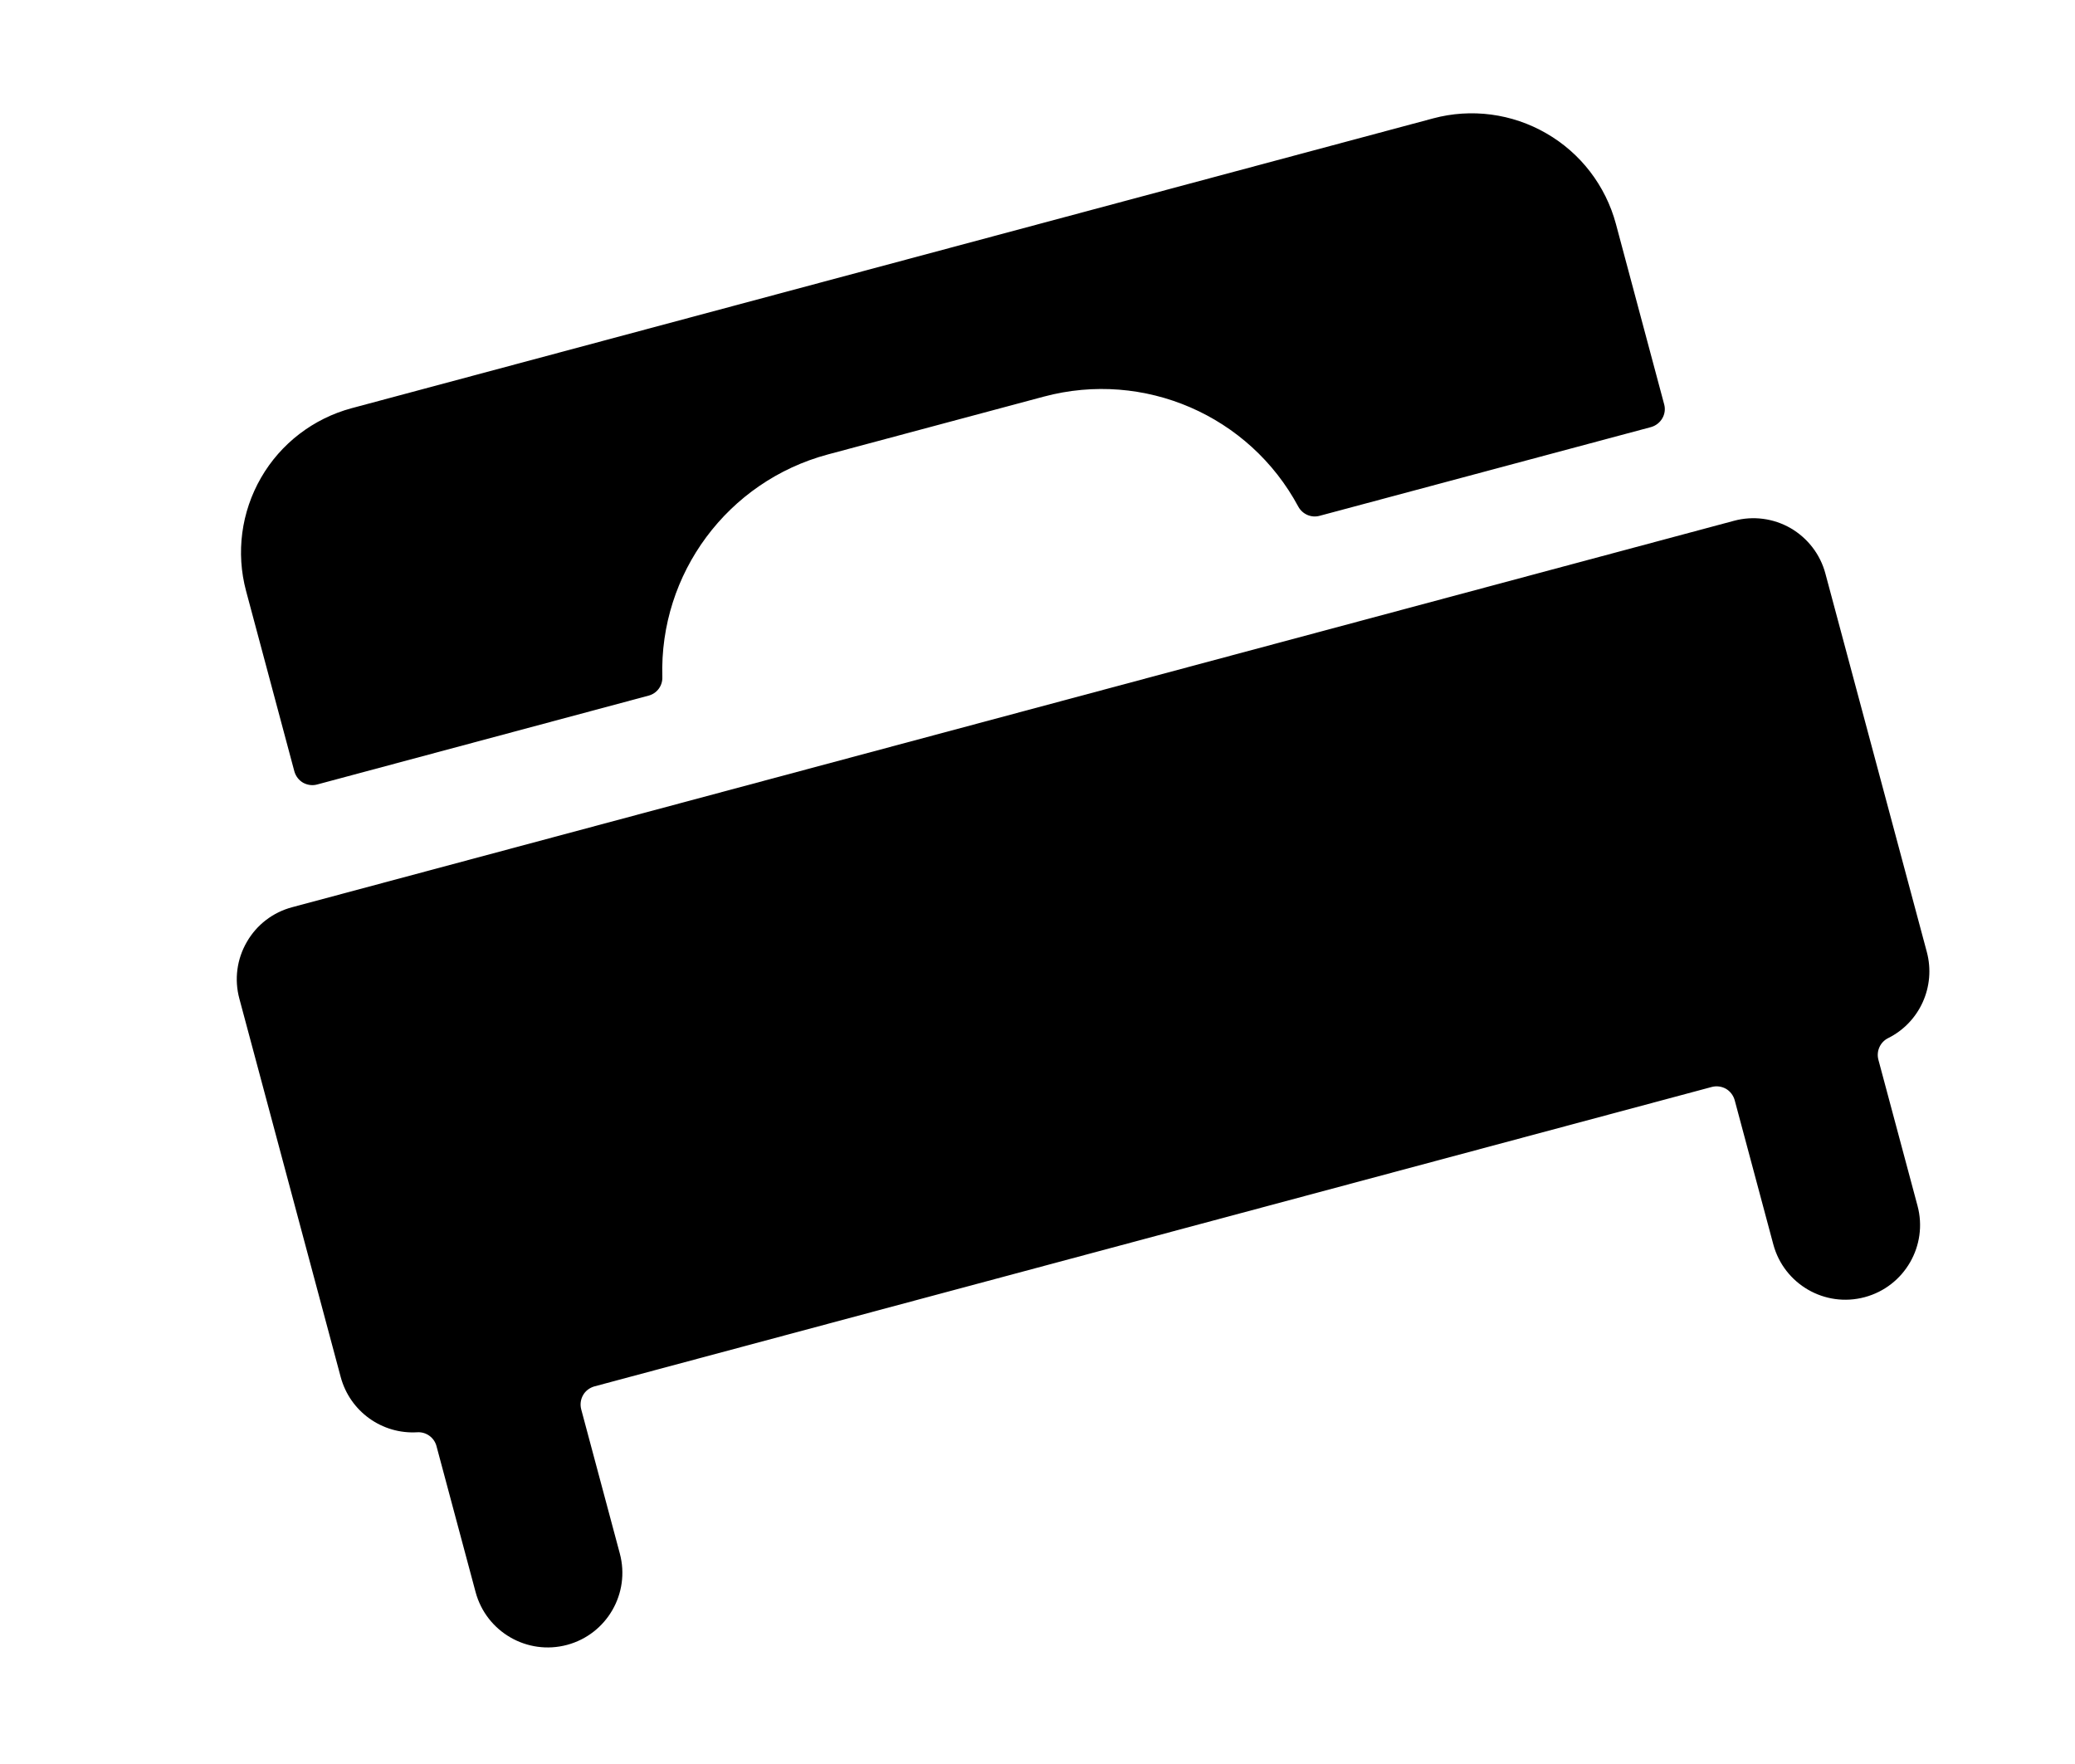 <svg width="20" height="17" viewBox="0 0 20 17" fill="none" xmlns="http://www.w3.org/2000/svg">
<path d="M7.978 4.38L10.062 3.822C11.027 3.564 12.042 4.003 12.514 4.883C12.554 4.956 12.639 4.993 12.719 4.971L15.913 4.116C15.959 4.103 15.998 4.073 16.022 4.032C16.046 3.991 16.053 3.942 16.04 3.896L15.575 2.158C15.476 1.79 15.235 1.475 14.904 1.285C14.574 1.094 14.181 1.042 13.813 1.141L3.389 3.934C3.021 4.033 2.706 4.274 2.516 4.604C2.325 4.935 2.273 5.327 2.372 5.696L2.837 7.433C2.85 7.48 2.88 7.519 2.921 7.543C2.963 7.566 3.012 7.573 3.058 7.56L6.251 6.704C6.332 6.683 6.387 6.609 6.384 6.525C6.354 5.527 7.014 4.639 7.978 4.38Z" fill="black"/>
<path d="M2.816 8.743C2.631 8.792 2.474 8.912 2.379 9.078C2.283 9.243 2.257 9.439 2.307 9.624L3.284 13.271C3.373 13.602 3.682 13.824 4.023 13.803C4.108 13.798 4.185 13.854 4.207 13.936L4.584 15.343C4.687 15.727 5.082 15.955 5.466 15.852C5.849 15.749 6.077 15.355 5.974 14.971L5.602 13.582C5.59 13.536 5.596 13.487 5.62 13.445C5.643 13.404 5.683 13.374 5.729 13.361L16.5 10.475C16.546 10.463 16.595 10.47 16.636 10.493C16.677 10.517 16.707 10.557 16.72 10.603L17.092 11.992C17.195 12.376 17.589 12.604 17.973 12.501C18.357 12.398 18.585 12.003 18.482 11.62L18.105 10.213C18.083 10.13 18.122 10.043 18.198 10.005C18.504 9.853 18.66 9.506 18.572 9.175L17.594 5.527C17.545 5.343 17.424 5.186 17.259 5.09C17.094 4.995 16.897 4.969 16.713 5.019L2.816 8.743Z" fill="black"/>
</svg>
